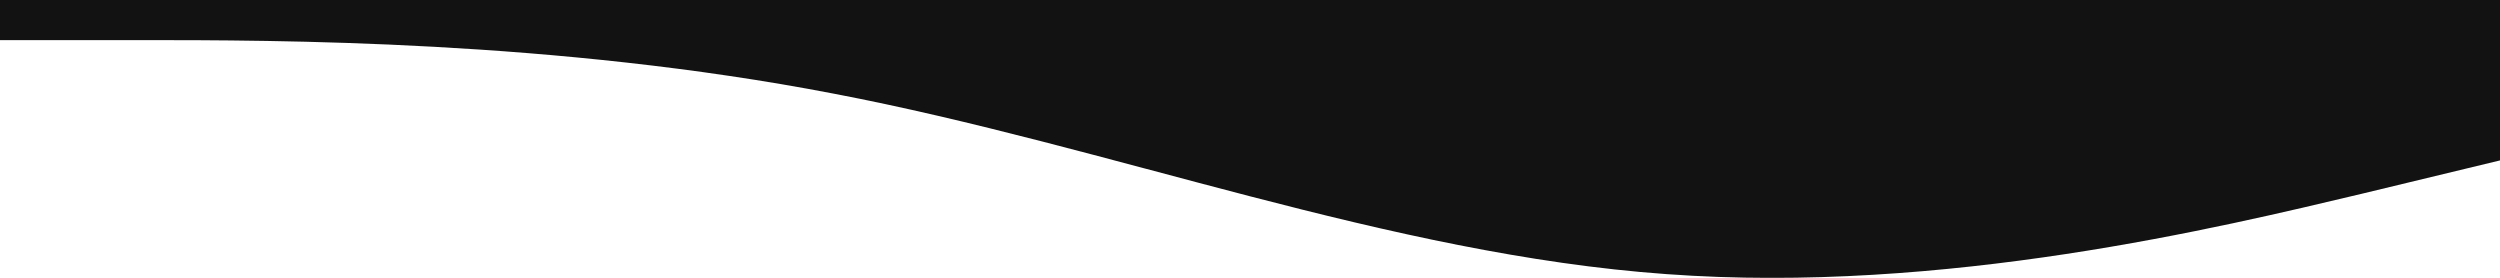 <?xml version="1.0" encoding="utf-8"?>
<!-- Generator: Adobe Illustrator 25.0.1, SVG Export Plug-In . SVG Version: 6.00 Build 0)  -->
<svg version="1.1" id="Calque_1" xmlns="http://www.w3.org/2000/svg" xmlns:xlink="http://www.w3.org/1999/xlink" x="0px" y="0px"
	 viewBox="0 0 1440 160" style="enable-background:new 0 0 1440 160;" xml:space="preserve">
<style type="text/css">
	.st0{fill:#121212;}
</style>
<path class="st0" d="M1440,92.4l-80,19.3c-80,19-240,57.9-400,46.2c-160-11.4-320-73.5-480-104C320,23.1,160,23.1,80,23.1H0V0h80
	c80,0,240,0,400,0s320,0,480,0s320,0,400,0h80V92.4z"/>
</svg>
